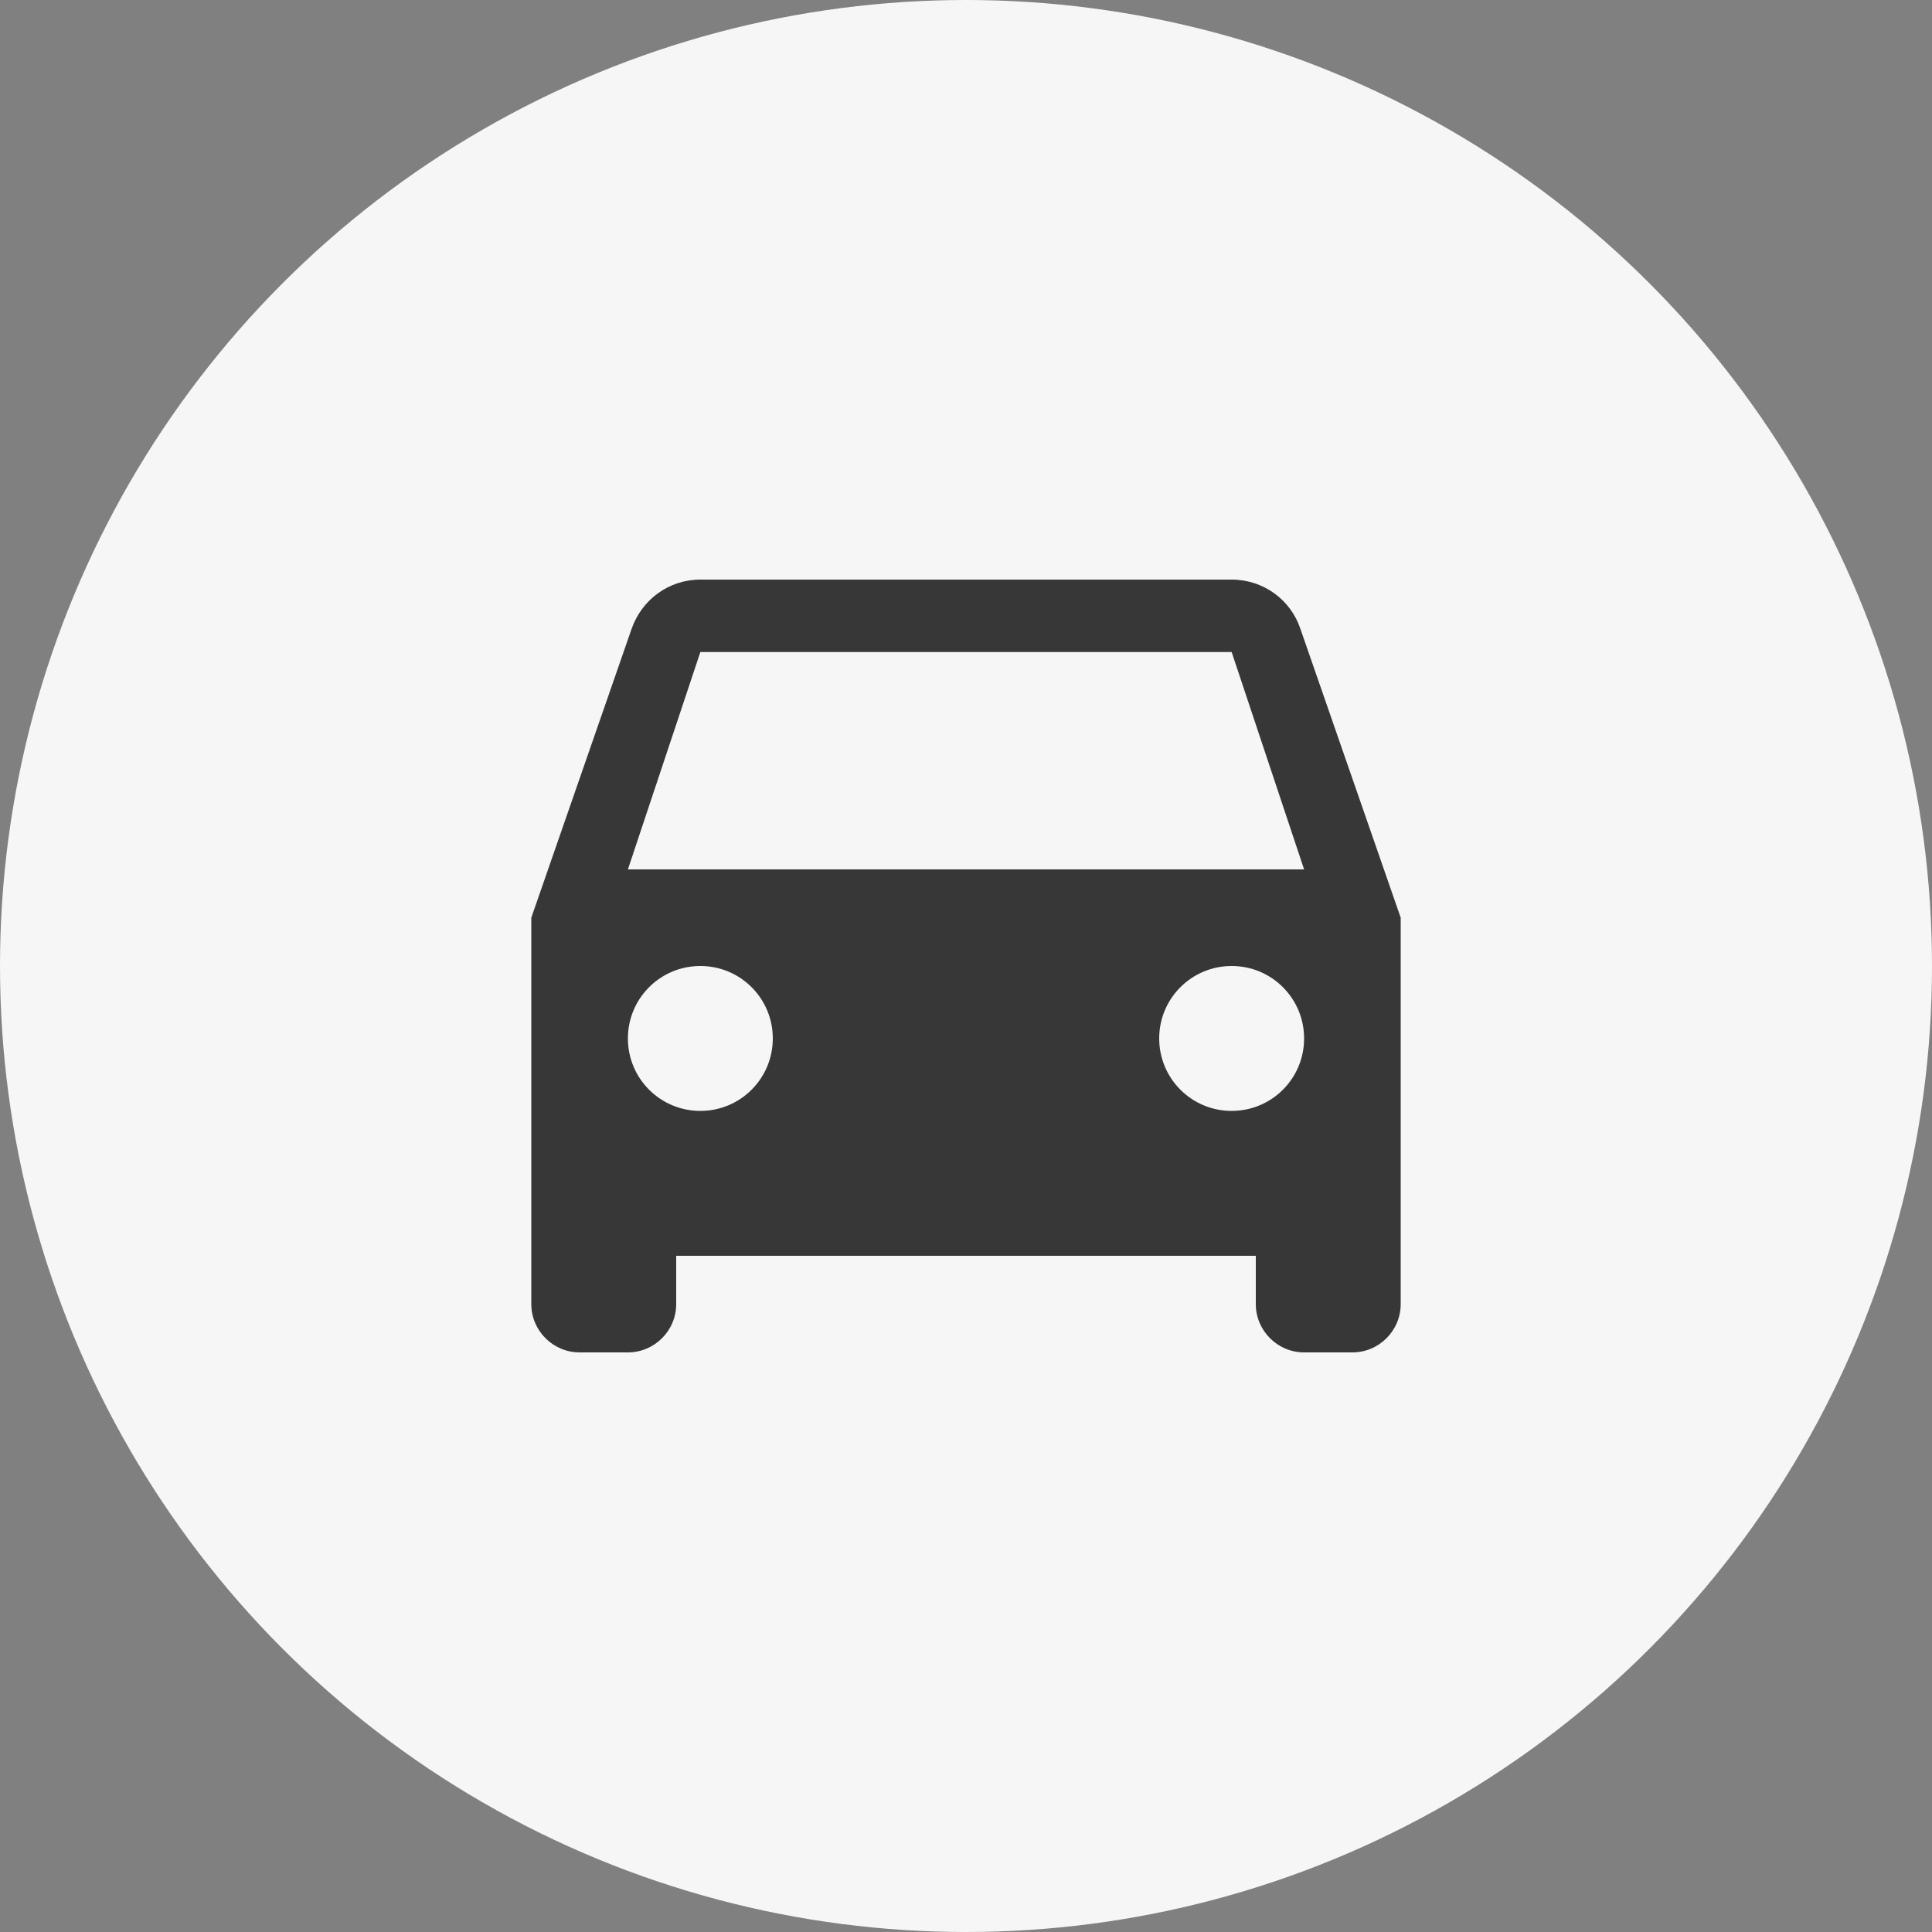 <svg width="40" height="40" viewBox="0 0 40 40" fill="none" xmlns="http://www.w3.org/2000/svg">
<rect x="0" y="0" width="40" height="40" fill="#808080" stroke="none"/>
<circle cx="20" cy="20" r="20" fill="#F6F6F6"/>
<path d="M26.92 13.01C26.72 12.42 26.16 12 25.5 12H14.5C13.84 12 13.29 12.42 13.08 13.01L11 19V27C11 27.55 11.45 28 12 28H13C13.55 28 14 27.55 14 27V26H26V27C26 27.55 26.45 28 27 28H28C28.55 28 29 27.55 29 27V19L26.92 13.01ZM14.5 23C13.67 23 13 22.33 13 21.5C13 20.67 13.67 20 14.5 20C15.33 20 16 20.67 16 21.5C16 22.33 15.33 23 14.5 23ZM25.5 23C24.67 23 24 22.33 24 21.5C24 20.67 24.67 20 25.5 20C26.33 20 27 20.67 27 21.5C27 22.33 26.33 23 25.5 23ZM13 18L14.5 13.5H25.5L27 18H13Z" fill="#373737"/>
</svg>
